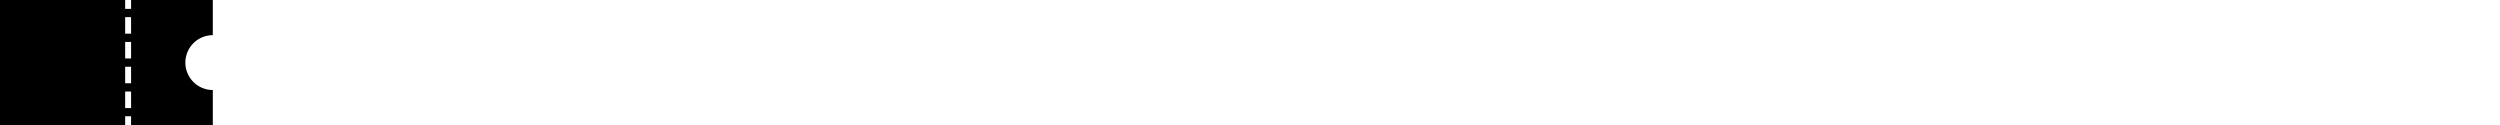 <svg xmlns="http://www.w3.org/2000/svg" width="619" height="30.993" viewBox="0 0 619 30.993">
  <g id="Group_171" data-name="Group 171" transform="translate(-240 -5835)">
    <path id="Path_336" data-name="Path 336" d="M495.009,773.962a6.789,6.789,0,0,1,6.789-6.789v-8.707H481.568v2.2H480.1v-2.2H449.11v30.993H480.1v-2.2h1.464v2.2H501.8v-8.708A6.789,6.789,0,0,1,495.009,773.962Zm-13.442,11.254H480.1v-4.093h1.464Zm0-6.139H480.1v-4.092h1.464Zm0-6.138H480.1v-4.092h1.464Zm0-6.139H480.1v-4.092h1.464Z" transform="translate(-209.11 5076.535)"/>
  </g>
</svg>
